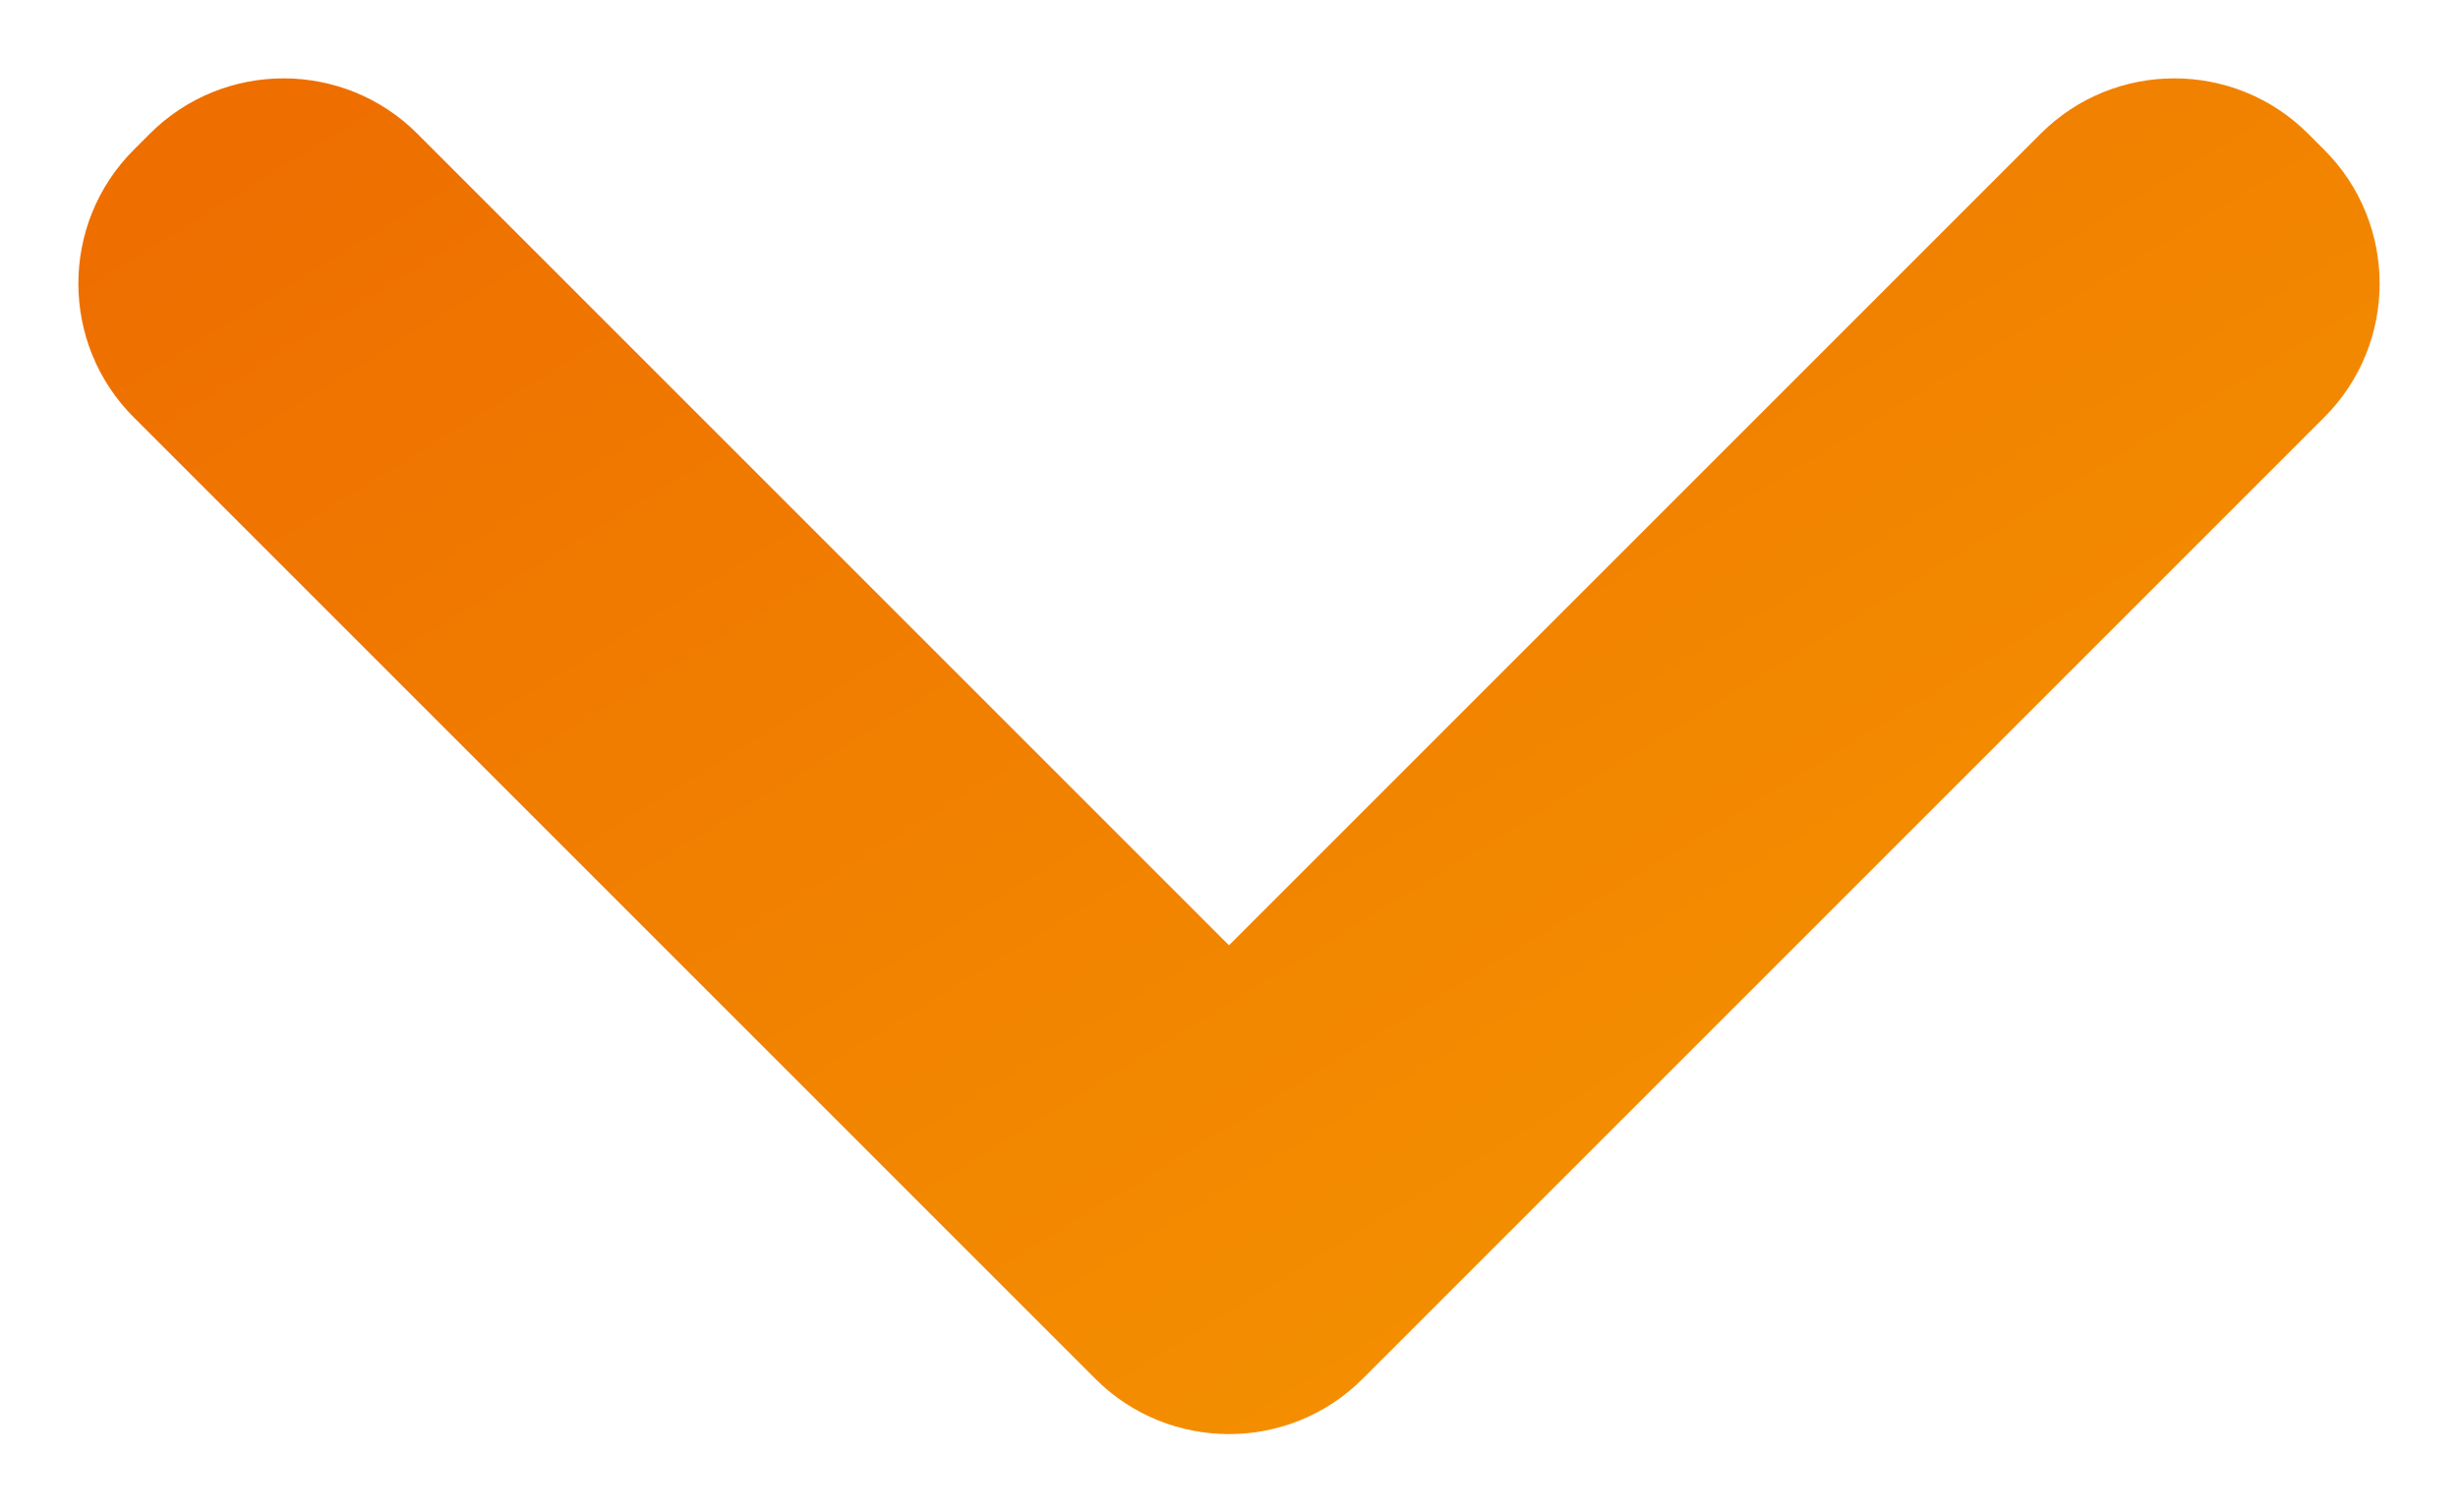 <svg width="13" height="8" viewBox="0 0 13 8" fill="none" xmlns="http://www.w3.org/2000/svg">
<path fill-rule="evenodd" clip-rule="evenodd" d="M10.793 0.707C11.183 0.317 11.817 0.317 12.207 0.707L12.293 0.793C12.683 1.183 12.683 1.817 12.293 2.207L7.207 7.293C6.817 7.683 6.183 7.683 5.793 7.293L0.707 2.207C0.317 1.817 0.317 1.183 0.707 0.793L0.793 0.707C1.183 0.317 1.817 0.317 2.207 0.707L6.5 5L10.793 0.707Z" fill="url(#paint0_linear)"/>
<defs>
<linearGradient id="paint0_linear" x1="19.5" y1="4" x2="12.358" y2="-7.605" gradientUnits="userSpaceOnUse">
<stop stop-color="#F69B00"/>
<stop offset="1" stop-color="#ED6A00"/>
</linearGradient>
</defs>
</svg>
